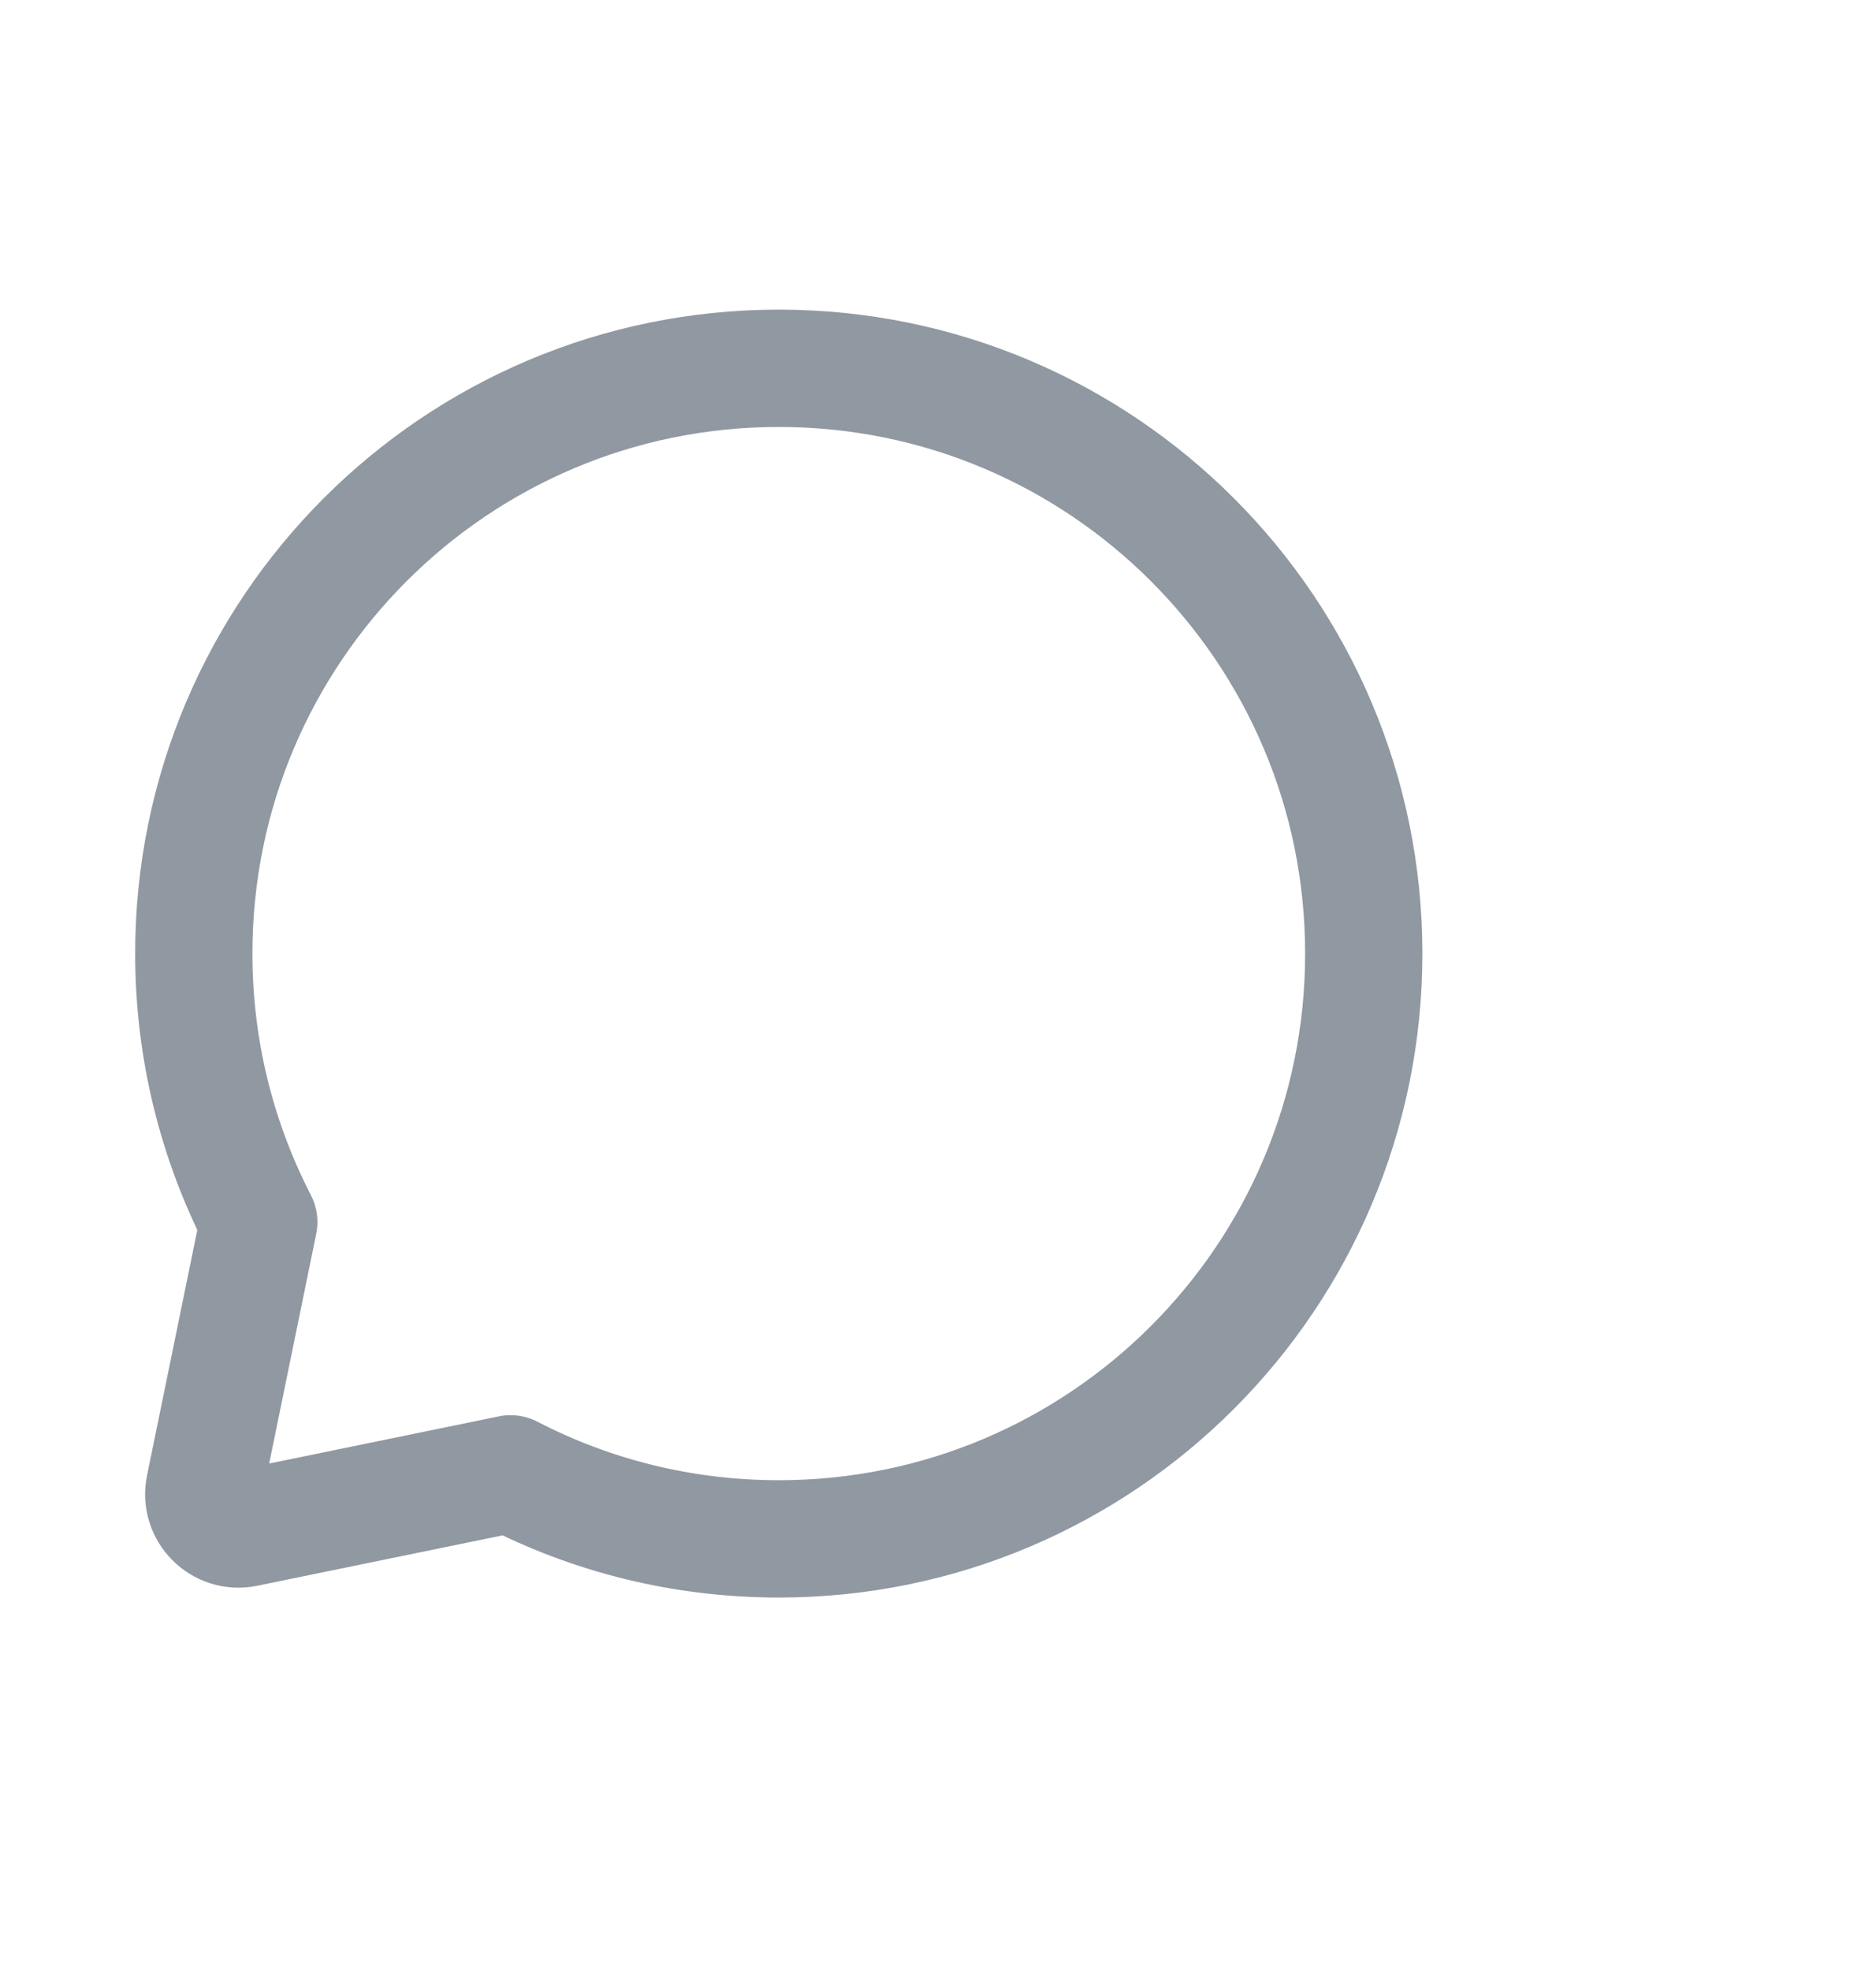 <svg width="20" height="21" viewBox="0 0 20 21" fill="none" xmlns="http://www.w3.org/2000/svg">
<g id="chevron">
<g id="downvote">
<path id="Ellipse 14" d="M8.303 16.396C11.747 16.396 14.539 13.604 14.539 10.16C14.539 6.716 11.747 3.924 8.303 3.924C4.858 3.924 2.066 6.716 2.066 10.16C2.066 11.191 2.317 12.163 2.759 13.02L2.18 15.845C2.126 16.106 2.357 16.337 2.618 16.283L5.443 15.703C6.299 16.146 7.272 16.396 8.303 16.396Z" stroke="#9098A1" stroke-width="1.25" stroke-linecap="round" stroke-linejoin="round"/>
</g>
</g>
</svg>
